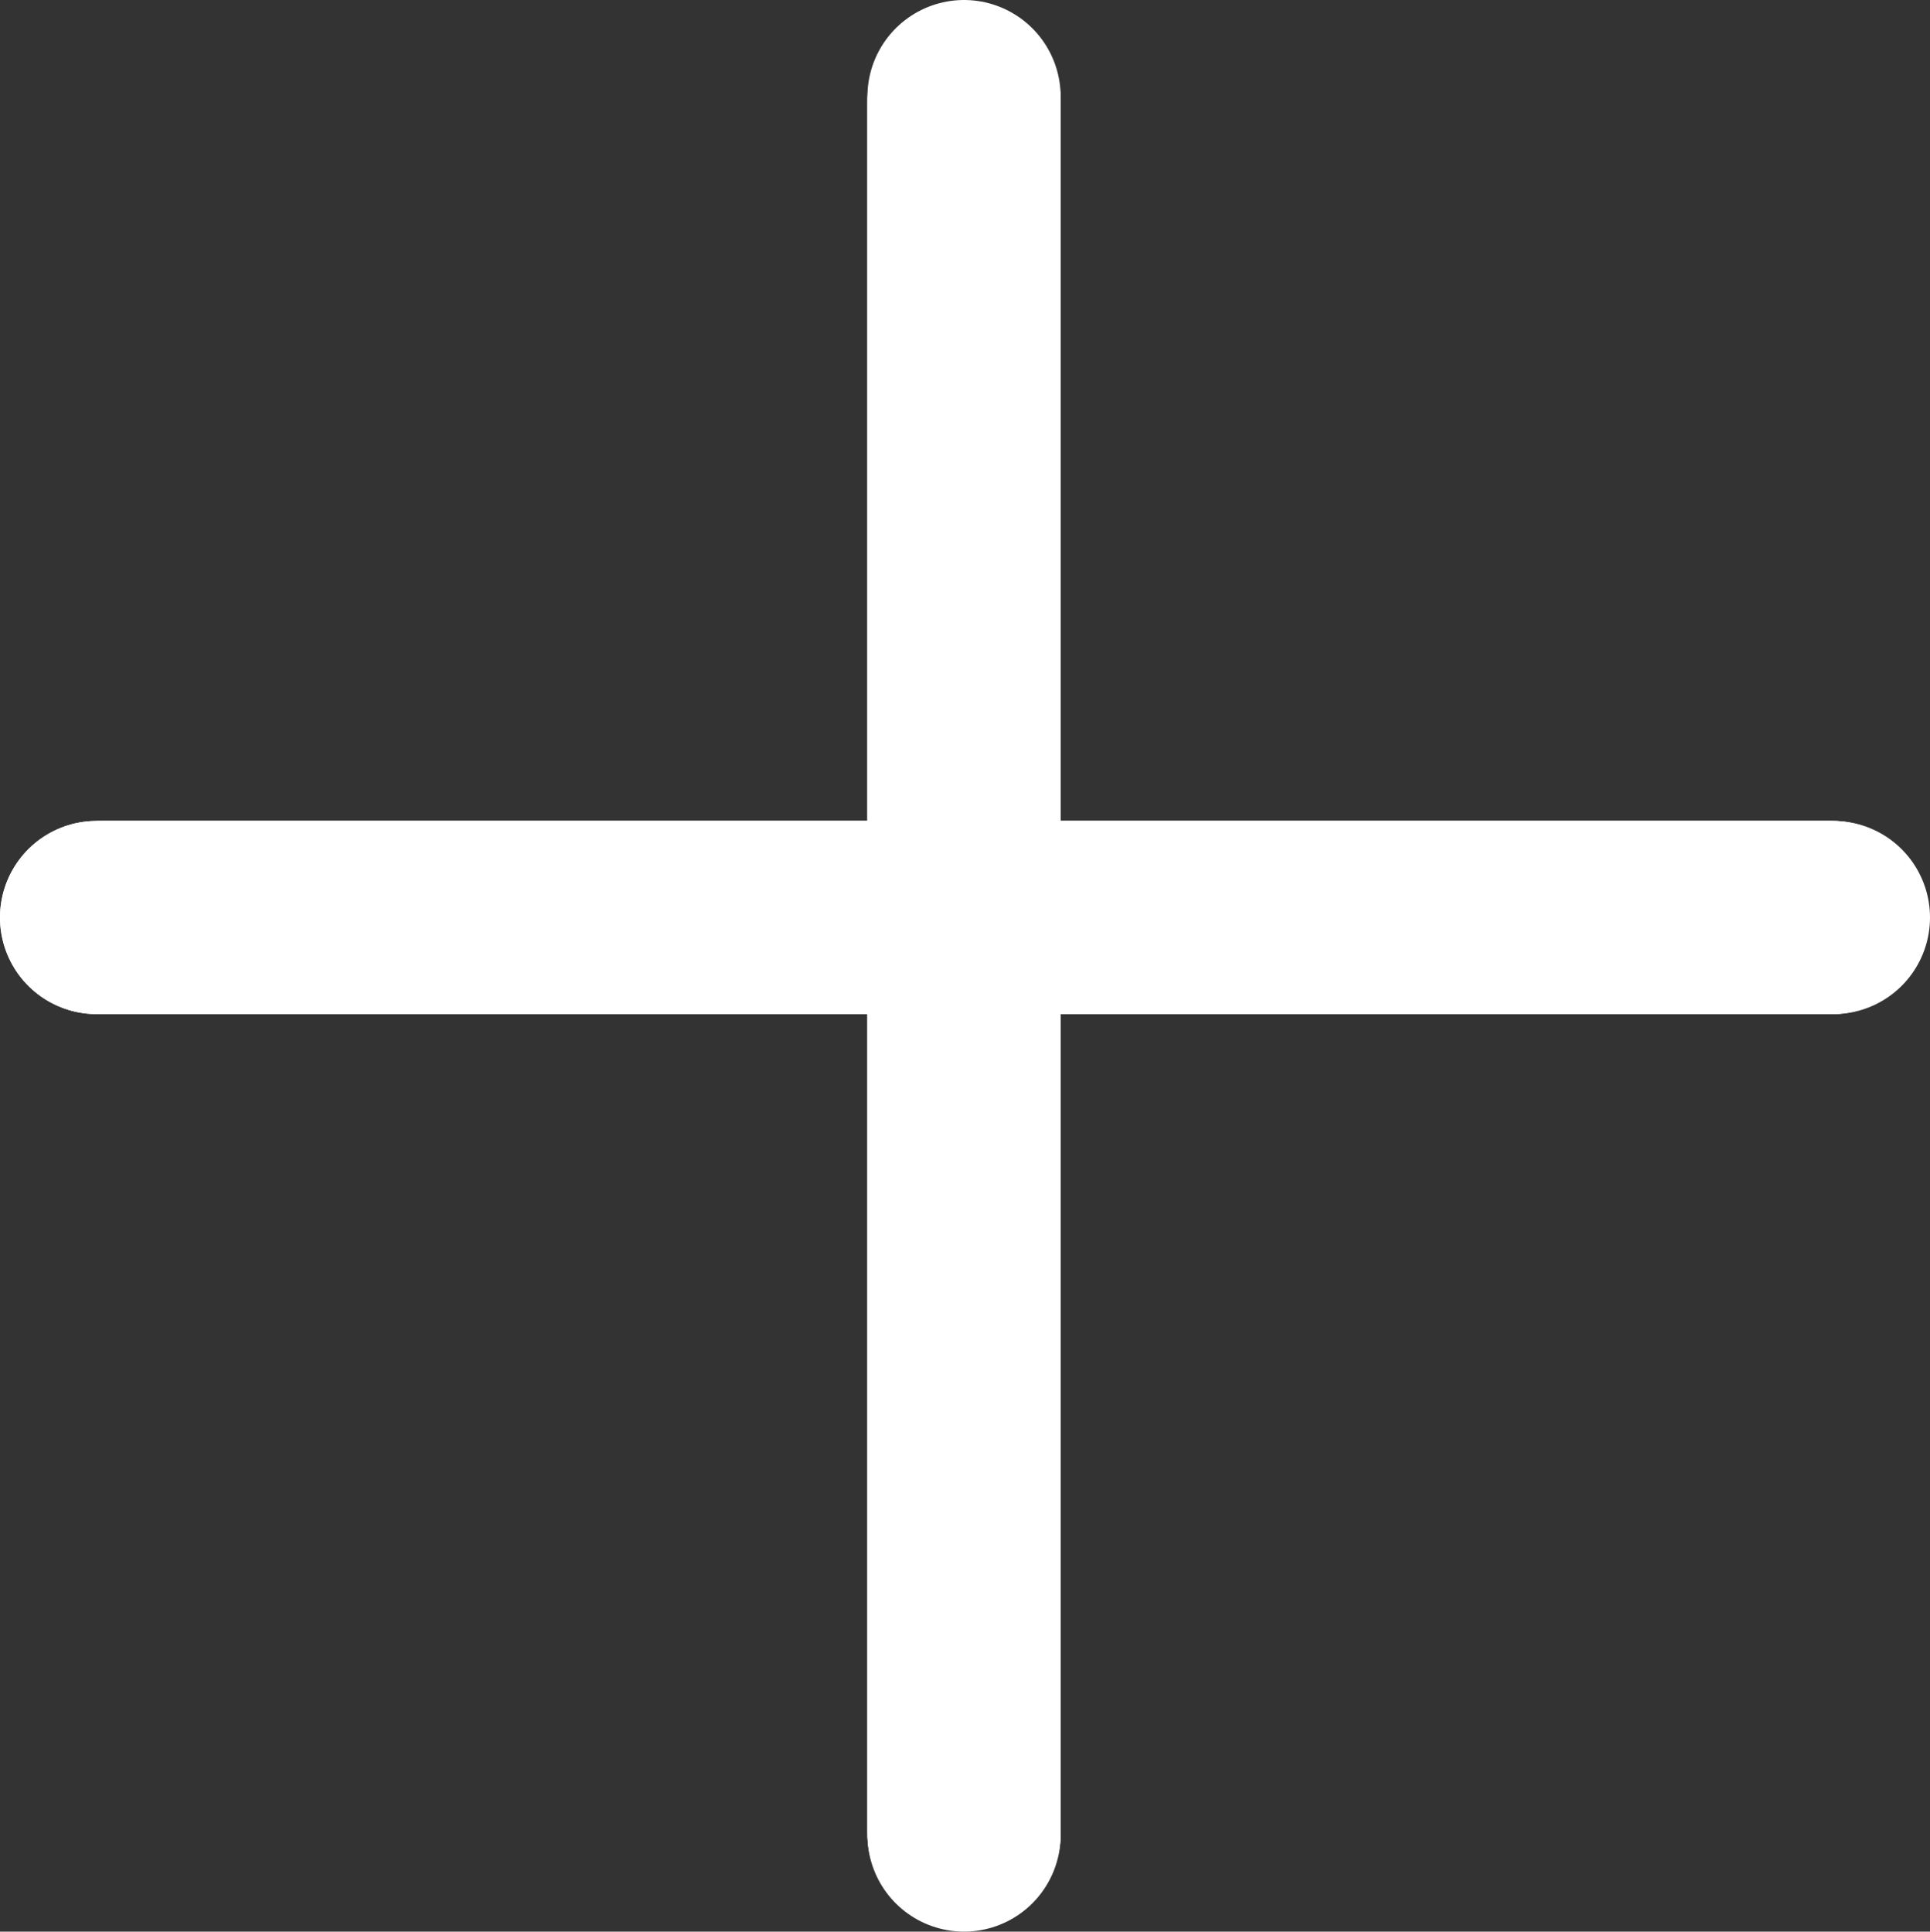 <?xml version="1.0" encoding="UTF-8"?>
<svg id="a" data-name="Layer 1" xmlns="http://www.w3.org/2000/svg" width="9.99" height="10" viewBox="0 0 9.99 10">
  <rect x="0" y="0" width="9.99" height="10" fill="#333333" stroke="none"/>
  <defs>
    <style>
      .b {
        fill: none;
        stroke: #fff;
        stroke-linecap: round;
        stroke-linejoin: round;
      }
    </style>
  </defs>
  <path class="b" d="M4.99.52v8.97"/>
  <path class="b" d="M4.99.53v8.97"/>
  <path class="b" d="M9.48,4.75H.53"/>
  <path class="b" d="M9.48,4.75H.5"/>
  <path class="b" d="M9.49,4.75H.5"/>
  <path class="b" d="M4.99.5v8.99"/>
</svg>